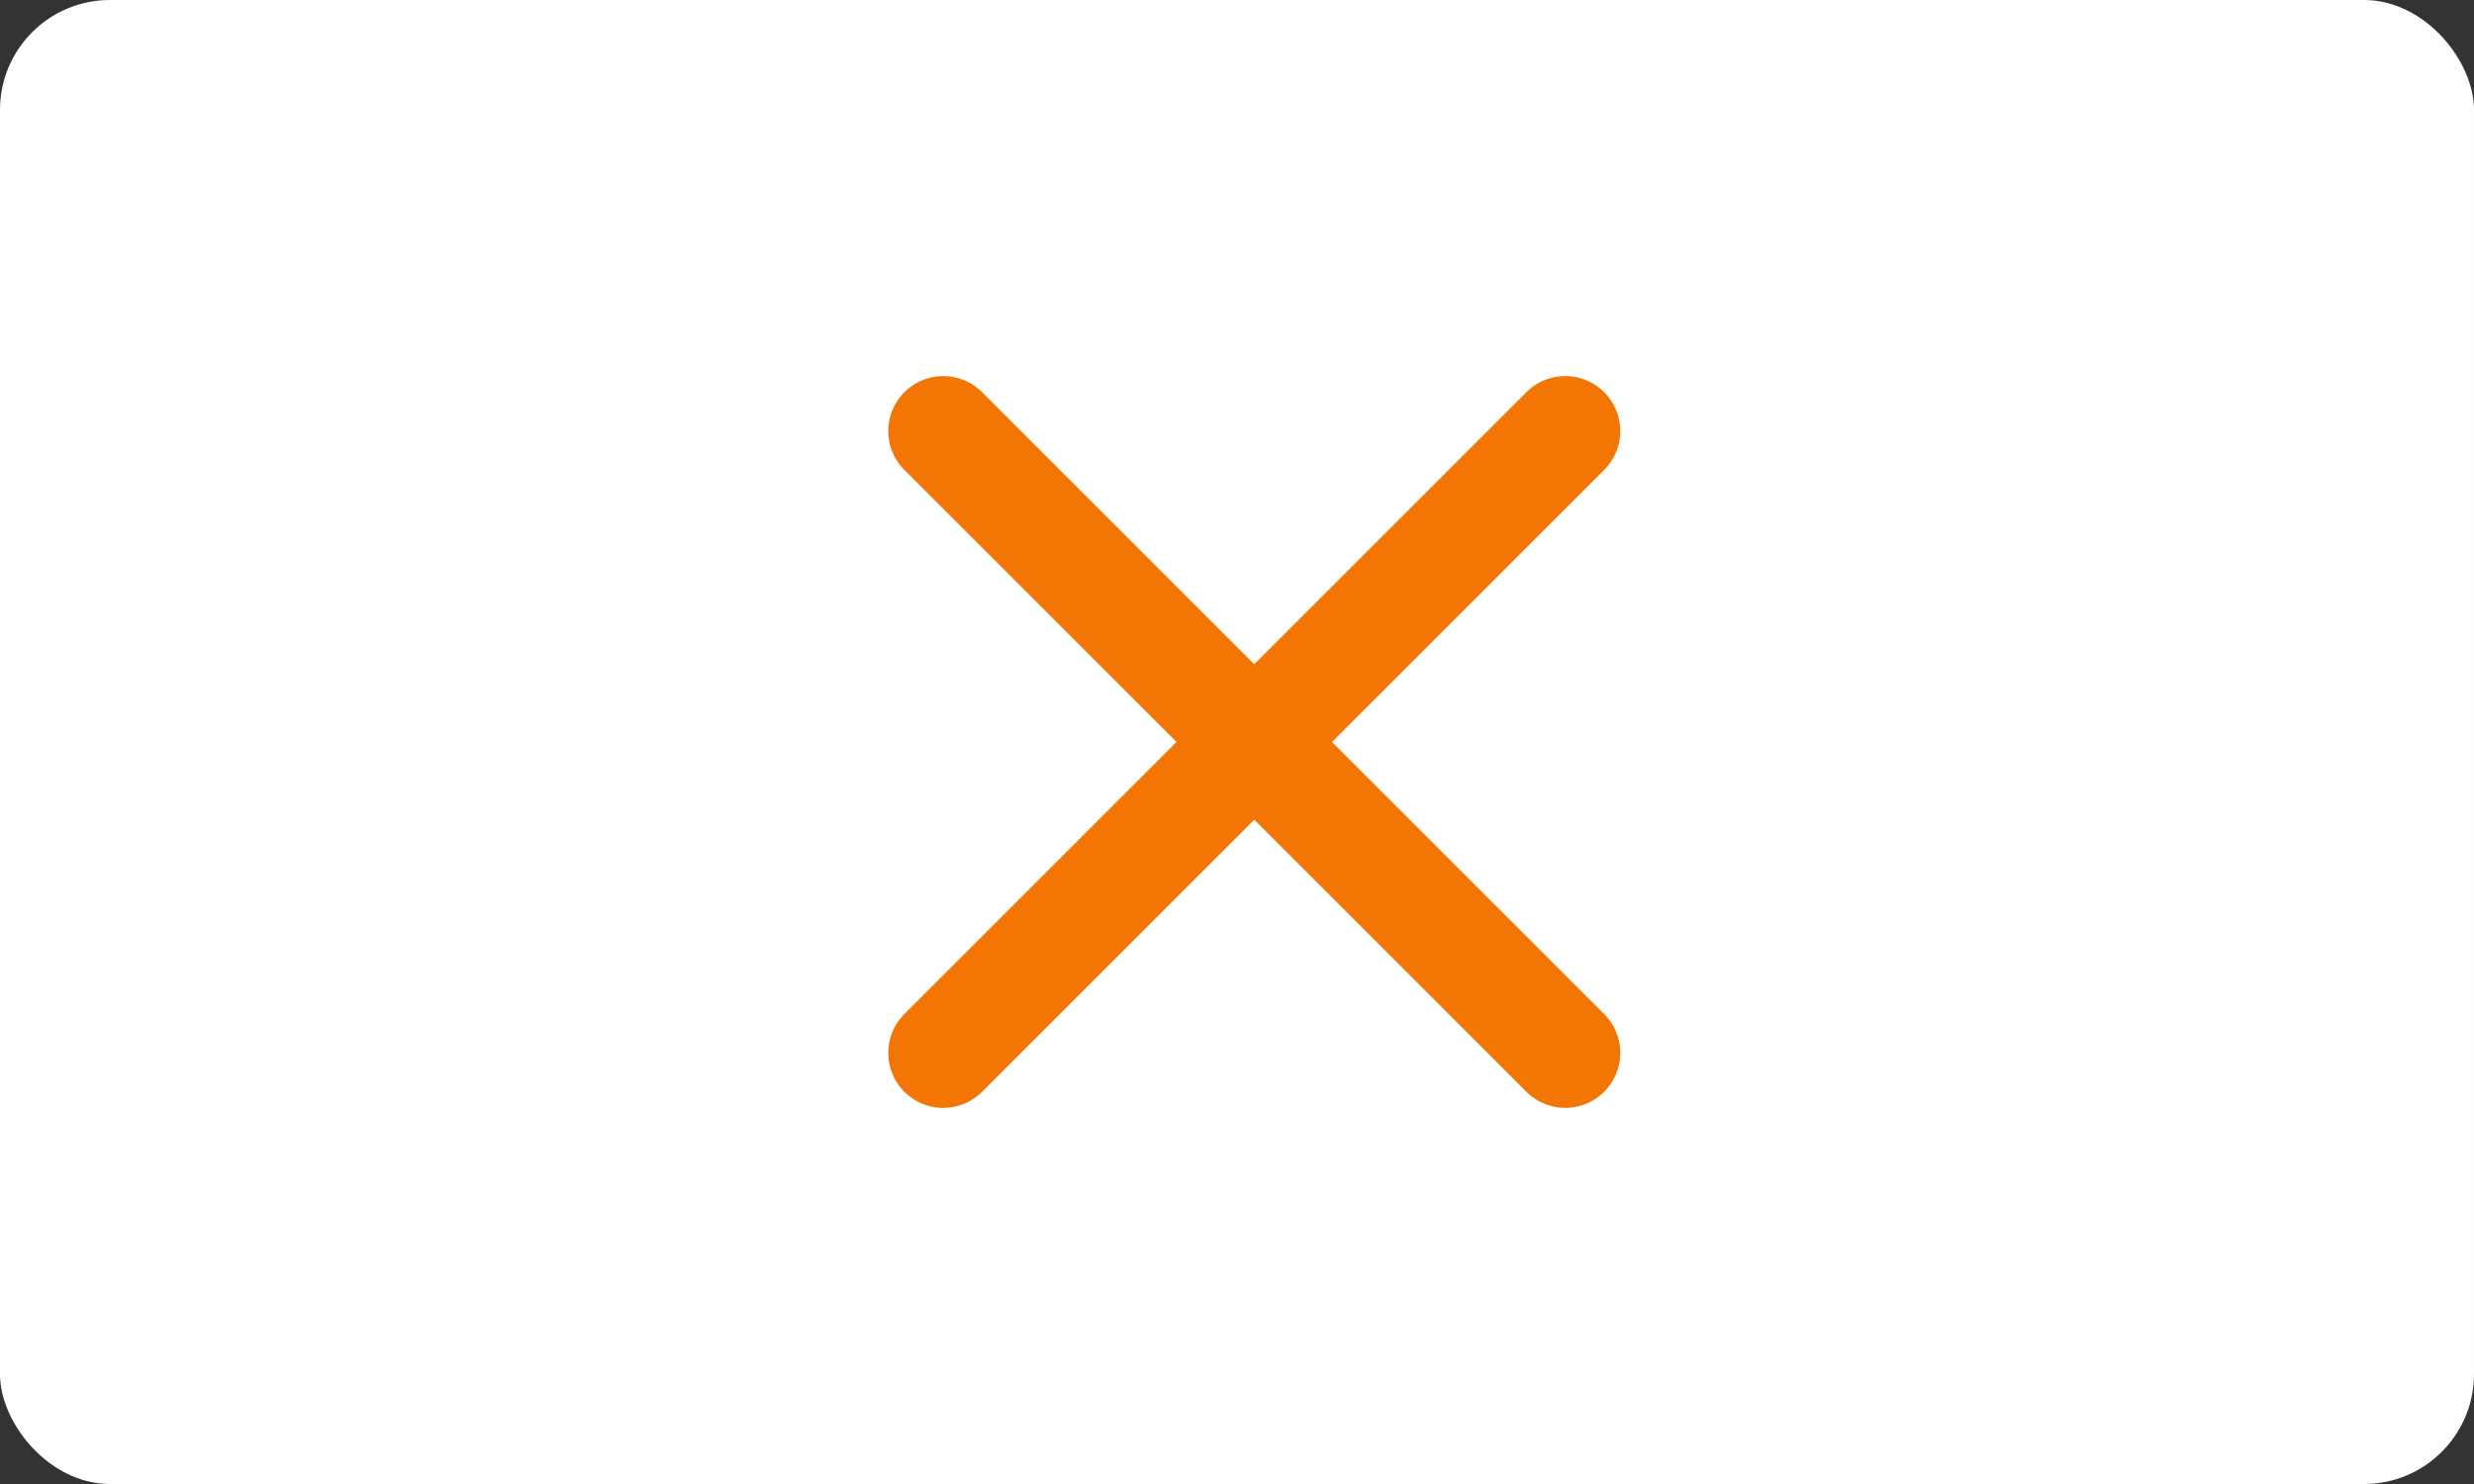 <svg xmlns="http://www.w3.org/2000/svg" width="45" height="27" viewBox="0 0 45 27">
  <rect x="0" y="0" width="45" height="27" fill="#333333" stroke="none"/>
  <rect id="長方形_96" data-name="長方形 96" width="45" height="27" rx="2" fill="#fff"/>
  <path id="合体_5" data-name="合体 5" d="M8-1A1,1,0,0,1,9,0V7h7a1,1,0,0,1,0,2H9v7a1,1,0,0,1-2,0V9H0A1,1,0,0,1-1,8,1,1,0,0,1,0,7H7V0A1,1,0,0,1,8-1Z" transform="translate(22.814 2.186) rotate(45)" fill="#f37504"/>
</svg>
